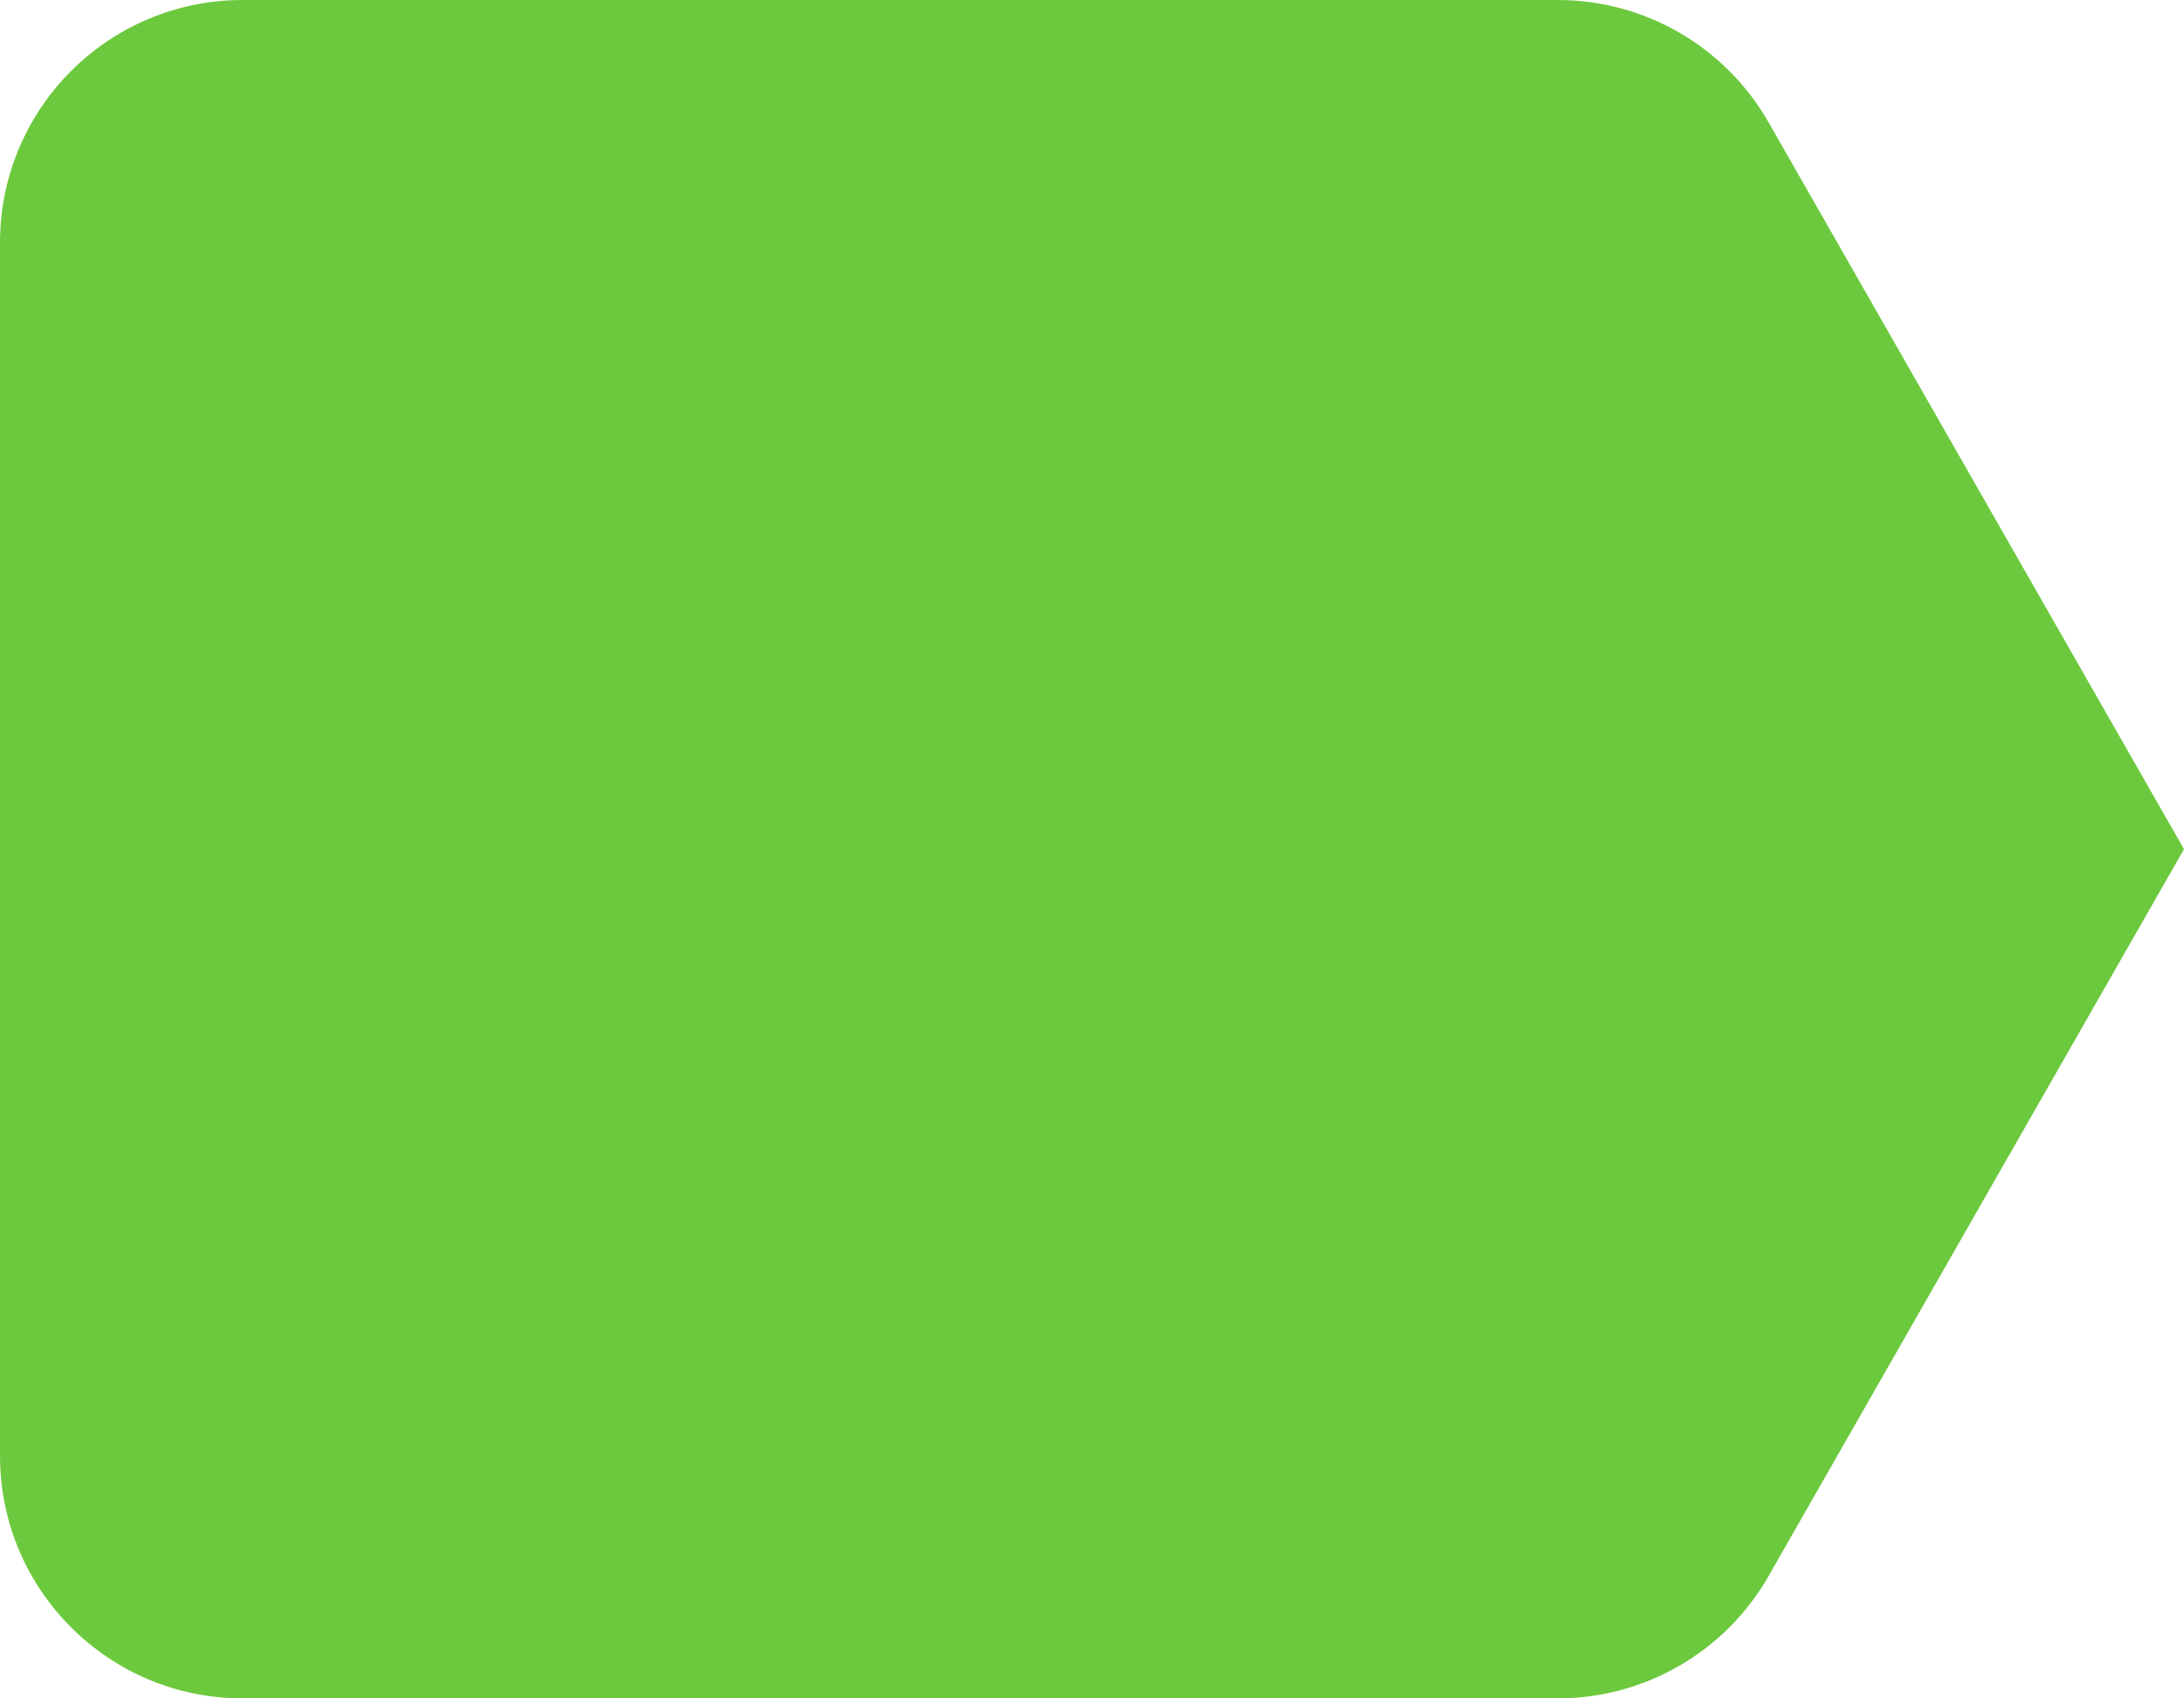 <svg width="18" height="14" viewBox="0 0 18 14" fill="none" xmlns="http://www.w3.org/2000/svg">
<path d="M0 2C0 0.895 0.895 0 2 0H12.839C13.557 0 14.22 0.385 14.576 1.008L18 7L14.576 12.992C14.22 13.615 13.557 14 12.839 14H2C0.895 14 0 13.105 0 12V2Z" fill="#6CC93E"/>
</svg>
